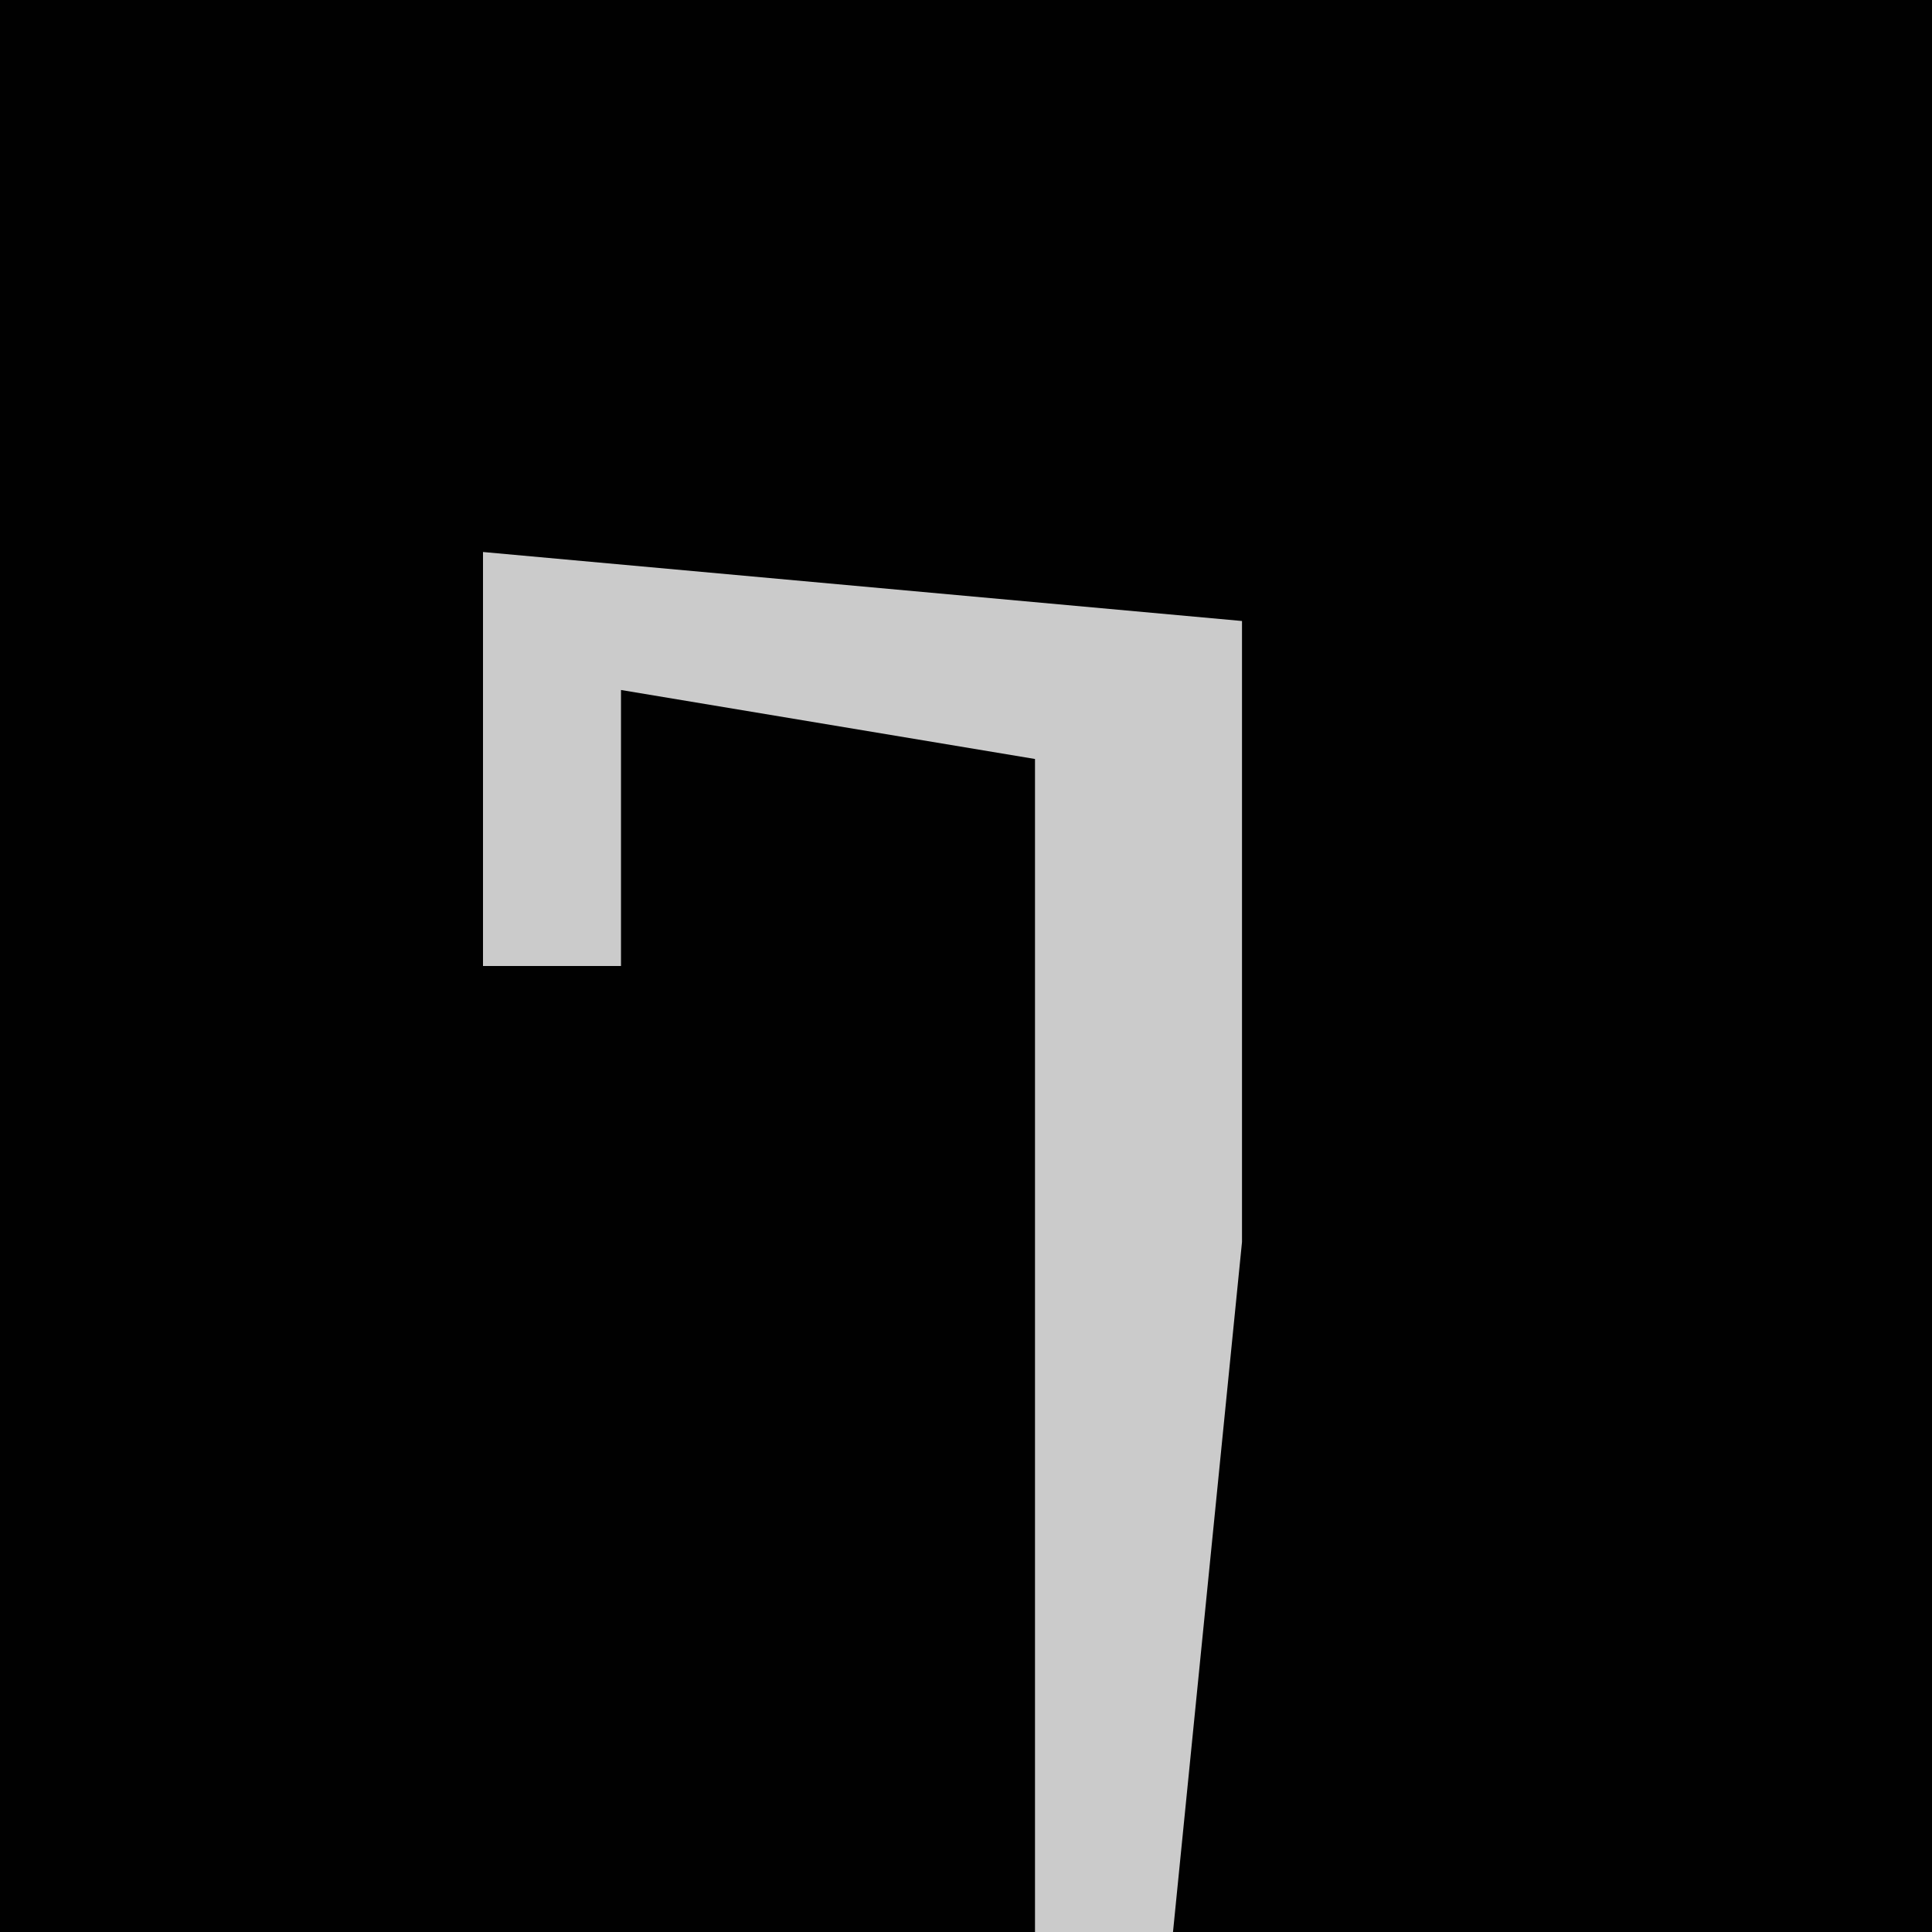 <?xml version="1.0" encoding="UTF-8"?>
<svg version="1.1" xmlns="http://www.w3.org/2000/svg" width="28" height="28">
<path d="M0,0 L28,0 L28,28 L0,28 Z " fill="#010101" transform="translate(0,0)"/>
<path d="M0,0 L11,1 L11,10 L10,20 L8,20 L8,3 L2,2 L2,6 L0,6 Z " fill="#CBCBCB" transform="translate(7,8)"/>
</svg>
